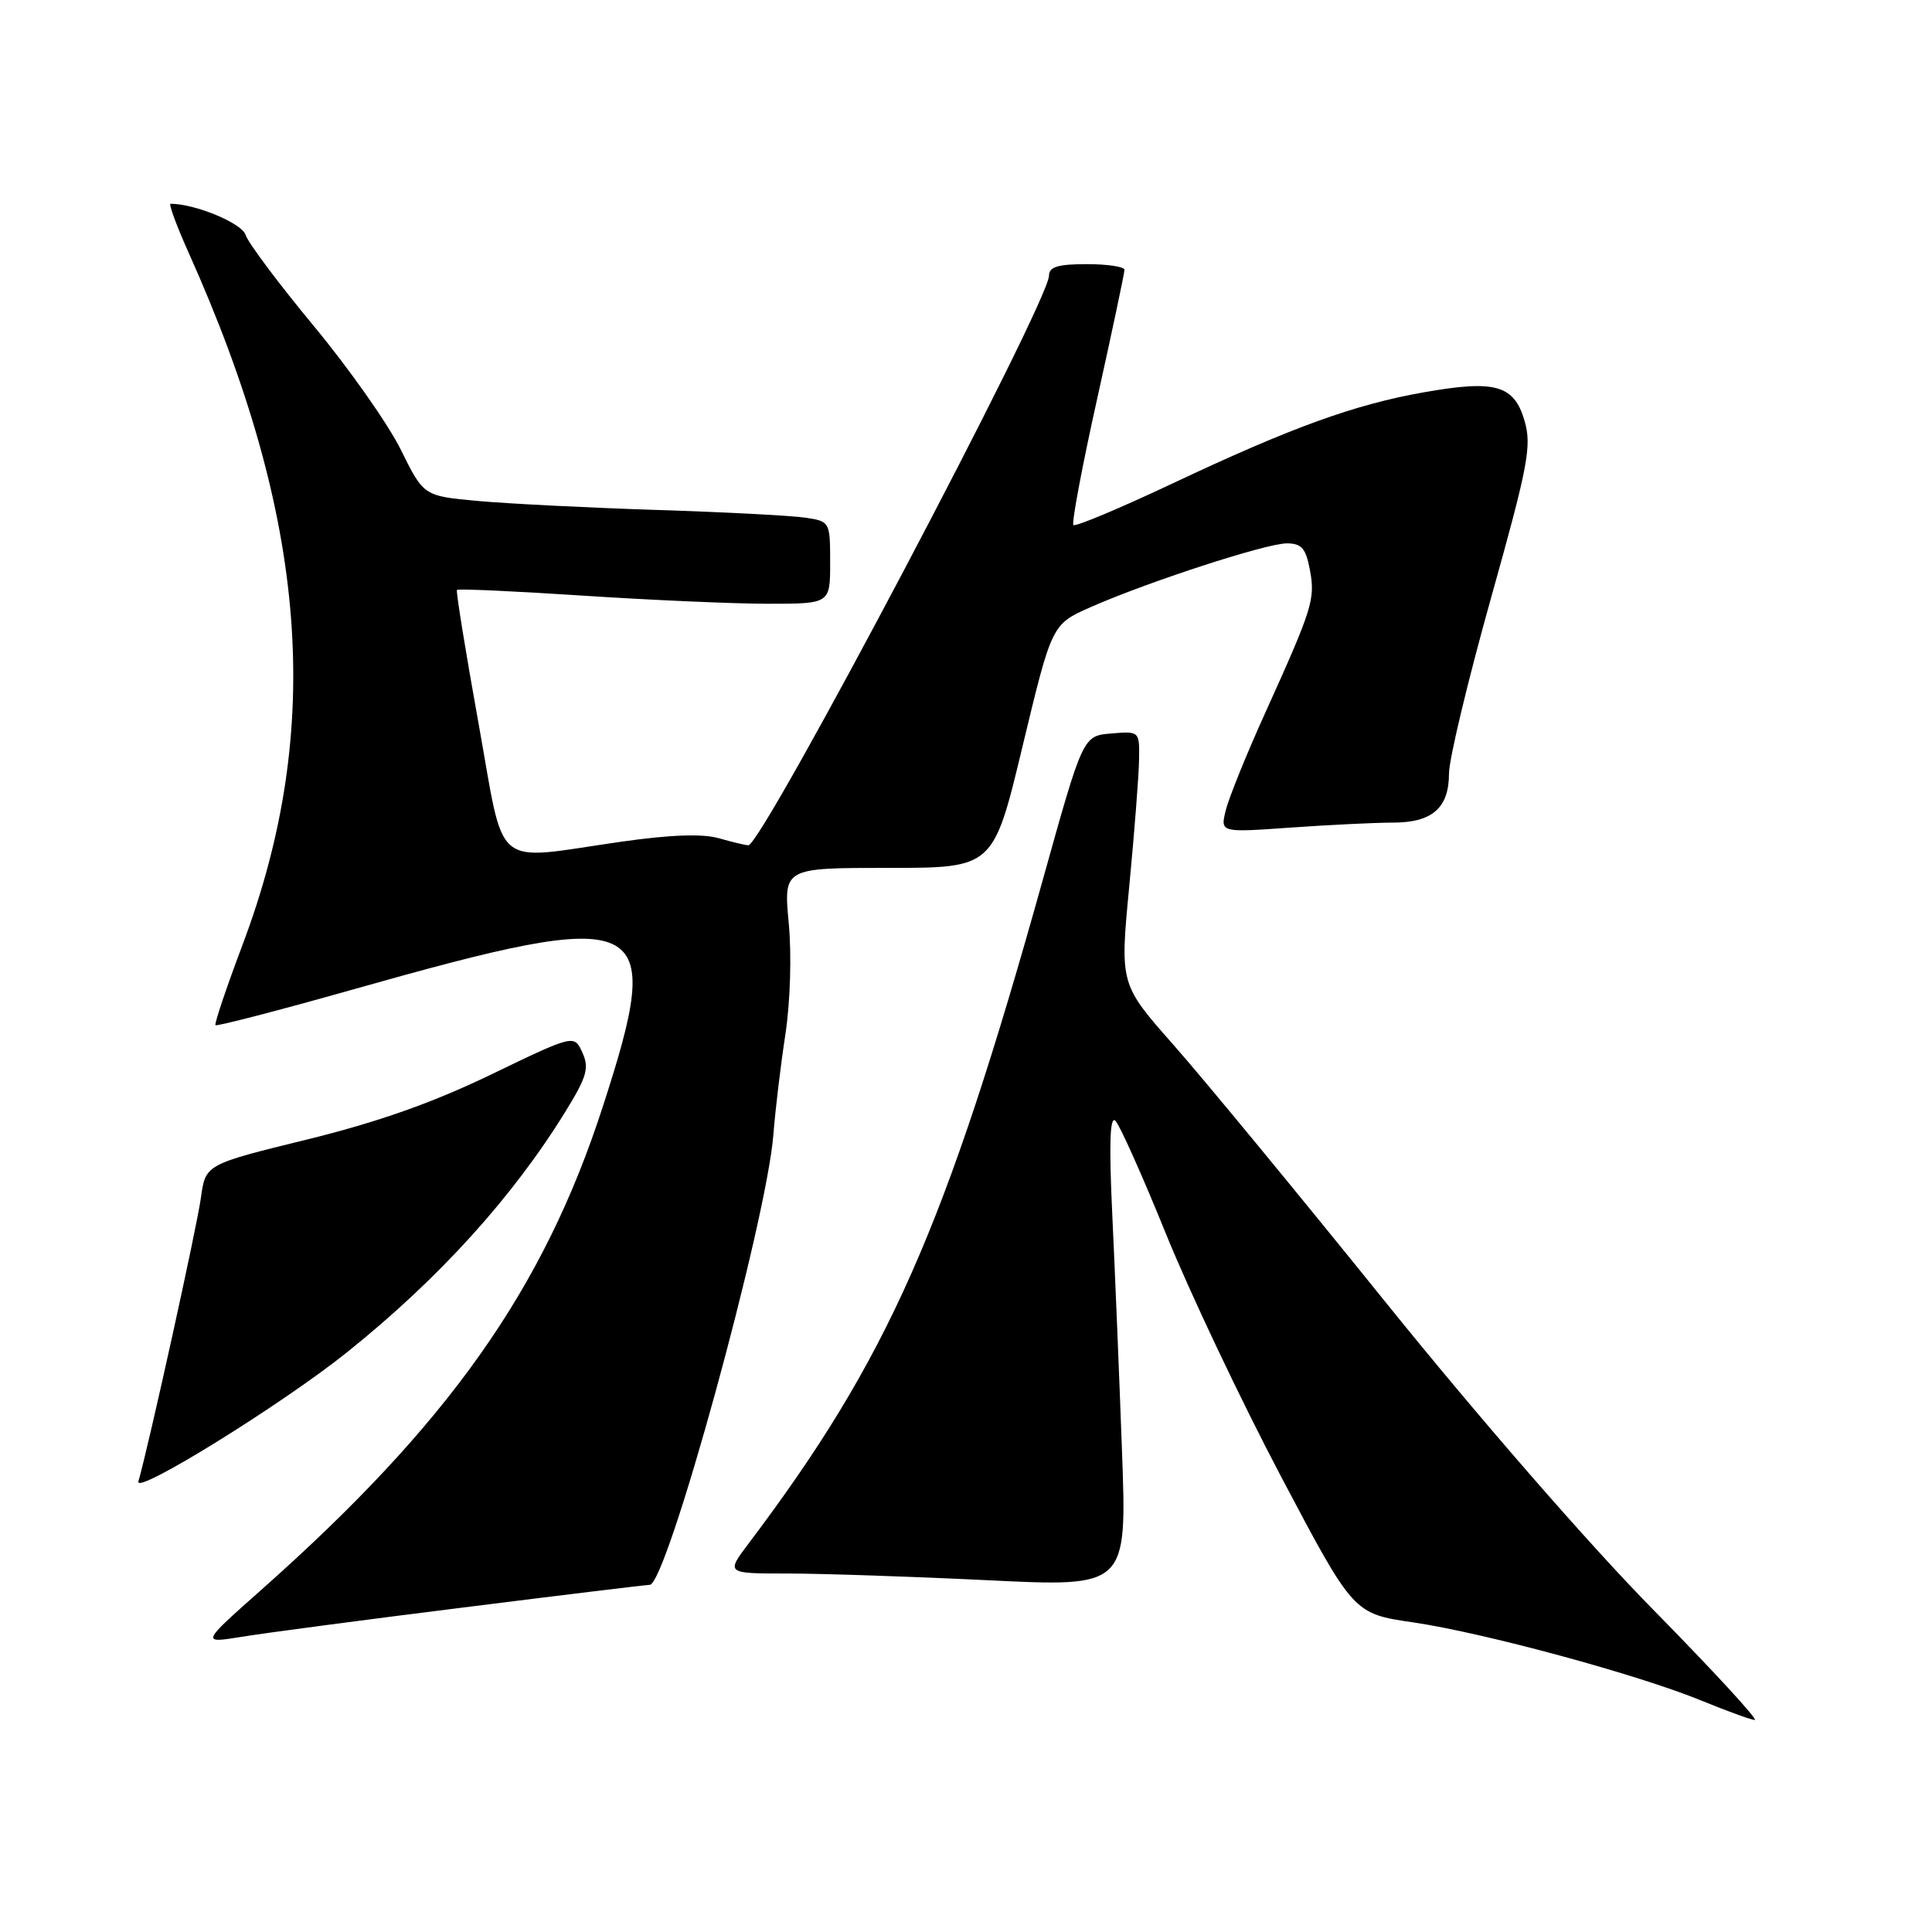 <?xml version="1.0" encoding="UTF-8" standalone="no"?>
<!DOCTYPE svg PUBLIC "-//W3C//DTD SVG 1.1//EN" "http://www.w3.org/Graphics/SVG/1.1/DTD/svg11.dtd" >
<svg xmlns="http://www.w3.org/2000/svg" xmlns:xlink="http://www.w3.org/1999/xlink" version="1.1" viewBox="0 0 256 256">
 <g >
 <path fill="currentColor"
d=" M 219.01 213.24 C 210.49 204.58 195.85 187.75 183.55 172.49 C 172.03 158.20 159.41 142.88 155.50 138.46 C 148.39 130.41 148.39 130.41 149.63 117.46 C 150.31 110.33 150.90 102.79 150.93 100.69 C 151.00 96.89 150.99 96.88 147.25 97.19 C 143.50 97.50 143.50 97.50 138.20 116.50 C 125.25 162.90 117.63 180.09 99.21 204.50 C 96.19 208.50 96.19 208.50 104.35 208.50 C 108.83 208.50 120.79 208.90 130.91 209.39 C 149.33 210.29 149.33 210.29 148.67 192.27 C 148.31 182.37 147.73 168.24 147.38 160.88 C 146.94 151.62 147.07 147.81 147.79 148.50 C 148.36 149.05 151.38 155.80 154.50 163.50 C 157.62 171.20 164.48 185.67 169.75 195.66 C 179.34 213.82 179.34 213.82 187.23 214.97 C 196.63 216.35 217.10 221.90 225.50 225.36 C 228.80 226.71 231.95 227.86 232.51 227.91 C 233.07 227.96 226.99 221.36 219.01 213.24 Z  M 61.40 213.00 C 74.54 211.35 85.65 210.00 86.09 210.00 C 88.36 210.00 101.60 161.78 102.48 150.31 C 102.72 147.18 103.43 141.24 104.06 137.11 C 104.72 132.78 104.91 126.51 104.51 122.30 C 103.83 115.00 103.83 115.00 117.73 115.00 C 131.63 115.00 131.63 115.00 135.50 98.86 C 139.38 82.72 139.38 82.72 144.49 80.46 C 152.10 77.10 167.77 72.00 170.51 72.00 C 172.46 72.00 173.03 72.66 173.56 75.47 C 174.30 79.40 173.94 80.55 167.63 94.50 C 165.14 100.00 162.79 105.81 162.41 107.41 C 161.70 110.32 161.70 110.32 171.00 109.66 C 176.12 109.30 182.23 109.00 184.58 109.00 C 189.79 109.00 192.00 107.05 192.00 102.48 C 192.00 100.62 194.50 90.19 197.55 79.30 C 202.50 61.64 202.98 59.10 202.01 55.76 C 200.63 51.01 198.13 50.30 188.63 51.99 C 179.44 53.61 171.08 56.65 155.39 64.05 C 148.41 67.34 142.49 69.83 142.23 69.57 C 141.98 69.31 143.39 61.76 145.39 52.80 C 147.38 43.83 149.00 36.16 149.00 35.75 C 149.00 35.34 146.75 35.00 144.00 35.00 C 140.21 35.00 139.00 35.36 139.00 36.51 C 139.00 40.02 101.01 112.00 99.16 112.00 C 98.79 112.00 97.03 111.58 95.25 111.07 C 93.08 110.45 88.82 110.60 82.26 111.54 C 64.99 114.01 66.98 115.68 63.39 95.75 C 61.68 86.26 60.40 78.35 60.55 78.17 C 60.70 77.99 68.17 78.33 77.16 78.92 C 86.15 79.51 97.21 80.00 101.75 80.00 C 110.00 80.00 110.00 80.00 110.00 74.55 C 110.00 69.16 109.96 69.08 106.75 68.60 C 104.96 68.32 96.08 67.86 87.00 67.57 C 77.92 67.28 67.27 66.74 63.32 66.38 C 56.14 65.72 56.14 65.72 53.12 59.61 C 51.47 56.25 46.29 48.89 41.63 43.26 C 36.96 37.63 32.87 32.17 32.54 31.12 C 32.05 29.57 25.85 27.00 22.60 27.00 C 22.32 27.00 23.39 29.90 24.98 33.45 C 40.80 68.72 42.97 96.47 32.13 125.21 C 30.00 130.87 28.39 135.65 28.55 135.84 C 28.71 136.02 36.86 133.91 46.67 131.14 C 86.08 120.00 88.19 120.99 79.86 146.68 C 72.01 170.89 59.43 188.67 34.56 210.72 C 26.62 217.76 26.62 217.76 32.06 216.88 C 35.05 216.39 48.25 214.64 61.40 213.00 Z  M 46.00 179.17 C 58.18 169.41 67.97 158.60 74.99 147.18 C 77.77 142.66 78.09 141.50 77.17 139.47 C 76.08 137.07 76.08 137.07 65.03 142.40 C 57.25 146.15 50.02 148.70 40.61 151.01 C 27.23 154.29 27.23 154.29 26.62 158.72 C 26.10 162.56 19.78 191.22 18.34 196.30 C 17.81 198.20 37.41 186.06 46.00 179.17 Z "/>
</g>
</svg>